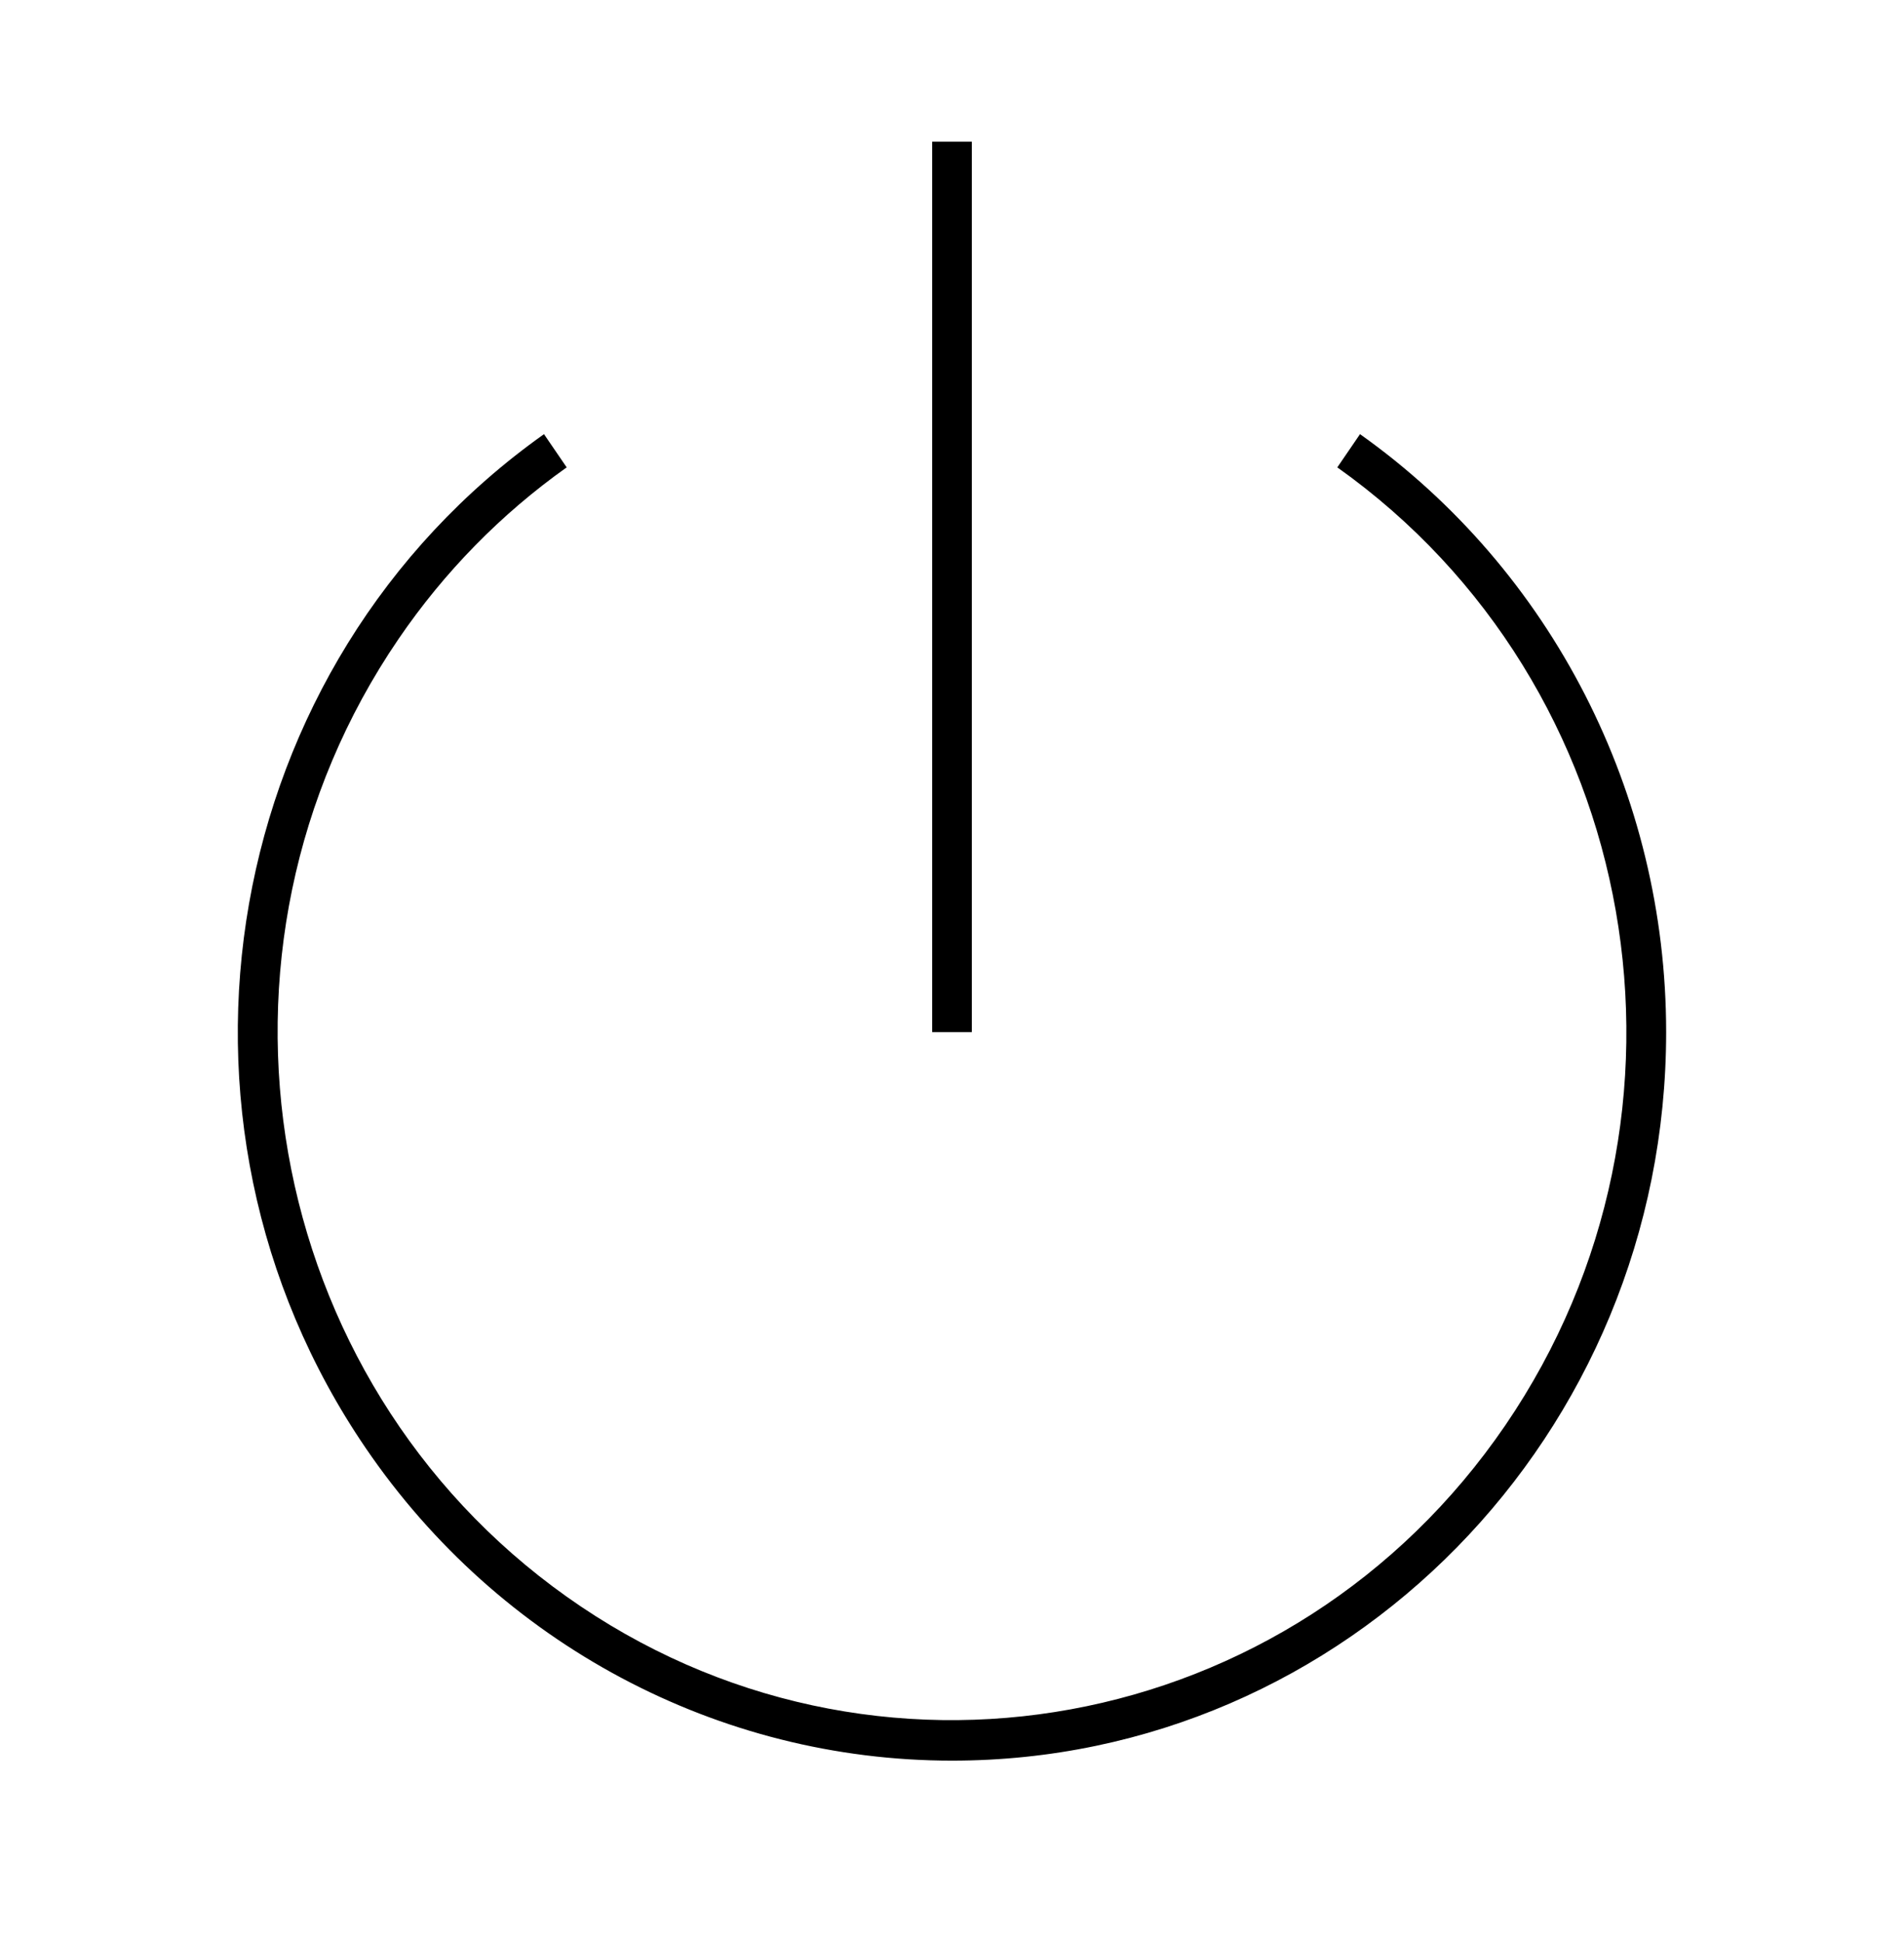 <svg width="51" height="52" xmlns="http://www.w3.org/2000/svg" xmlns:xlink="http://www.w3.org/1999/xlink" xml:space="preserve" overflow="hidden"><defs><clipPath id="clip0"><rect x="34" y="619" width="51" height="52"/></clipPath></defs><g clip-path="url(#clip0)" transform="translate(-34 -619)"><path d="M25.5 46.219C36.062 46.221 44.627 37.66 44.629 27.097 44.63 20.837 41.567 14.973 36.429 11.397L35.821 12.269C44.008 17.969 46.023 29.226 40.323 37.413 34.623 45.6 23.366 47.615 15.179 41.915 6.992 36.215 4.977 24.957 10.677 16.771 11.899 15.015 13.423 13.491 15.179 12.269L14.571 11.397C5.901 17.431 3.765 29.351 9.8 38.02 13.376 43.157 19.24 46.22 25.5 46.219Z" transform="matrix(1 0 0 1.02 34 619)"/><path d="M24.969 3.719 26.031 3.719 26.031 27.094 24.969 27.094Z" transform="matrix(1 0 0 1.02 34 619)"/></g></svg>